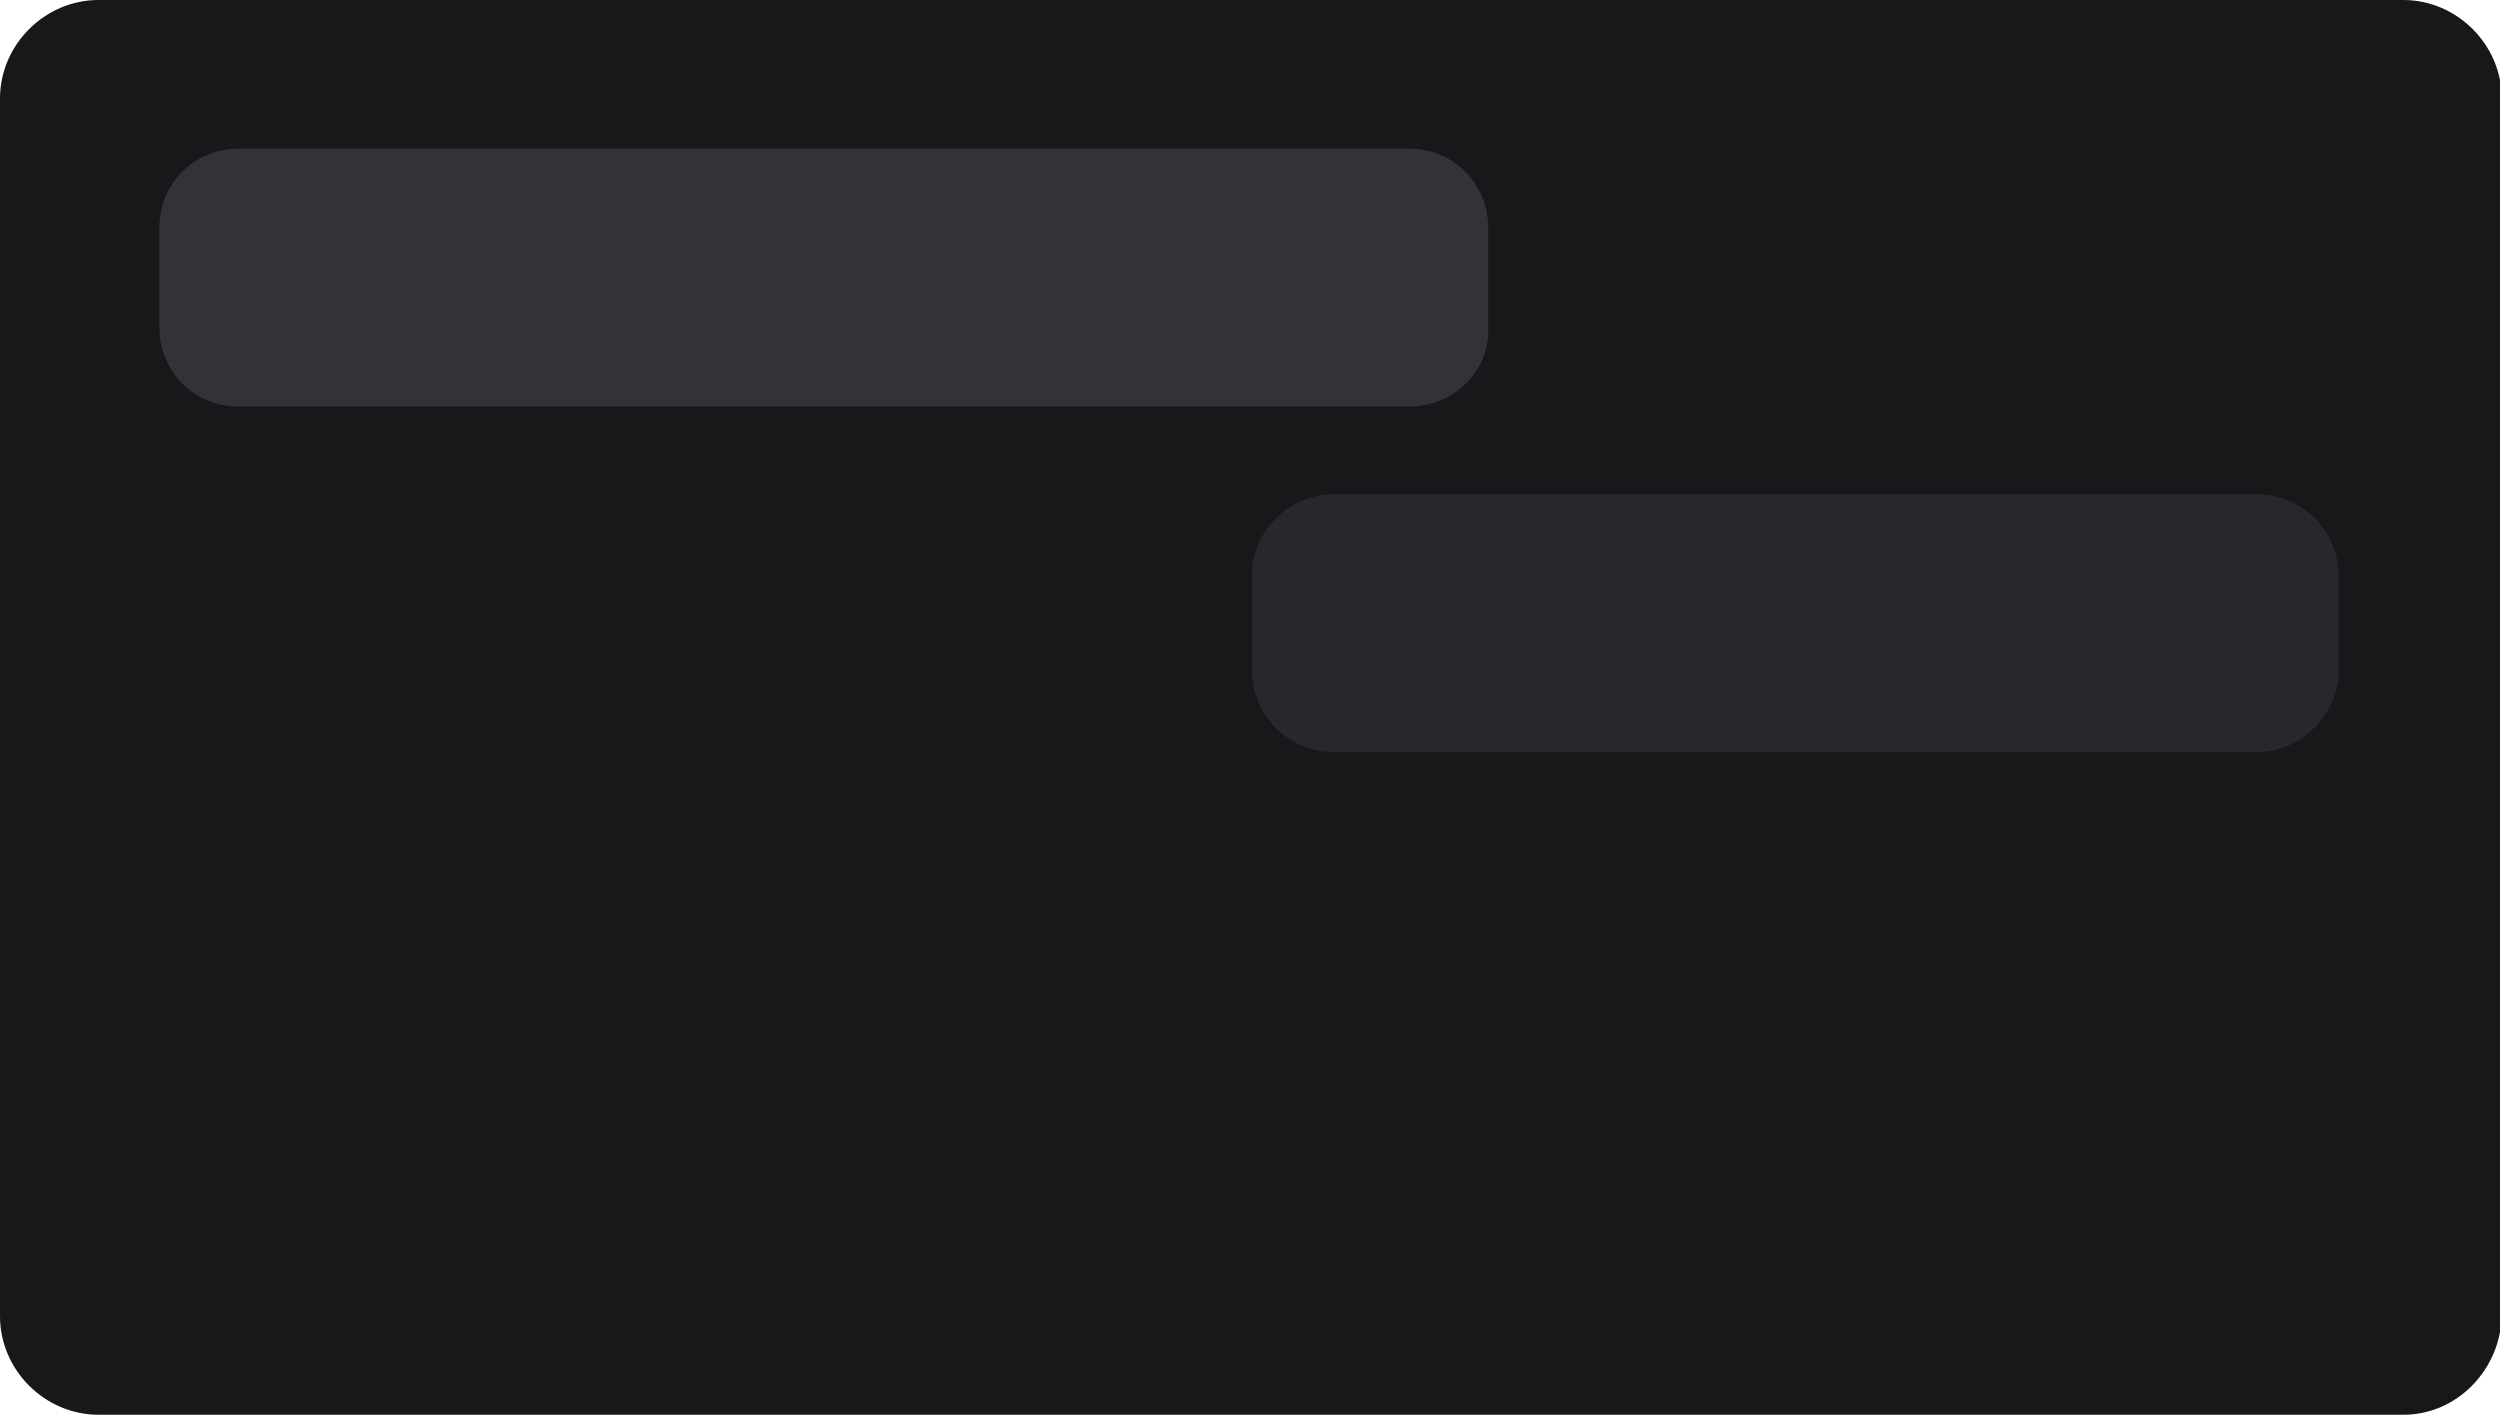 <?xml version="1.0" encoding="utf-8"?>
<!-- Generator: Adobe Illustrator 27.2.0, SVG Export Plug-In . SVG Version: 6.00 Build 0)  -->
<svg version="1.1" id="Layer_1" xmlns="http://www.w3.org/2000/svg" xmlns:xlink="http://www.w3.org/1999/xlink" x="0px" y="0px"
	 viewBox="0 0 139.6 79" style="enable-background:new 0 0 139.6 79;" xml:space="preserve">
<style type="text/css">
	.st0{fill:#161819;}
	.st1{fill:#323339;}
	.st2{fill:#26282D;}
</style>
<path class="st0" d="M134.2,79H5.5c-3,0-5.5-2.5-5.5-5.5v-68C0,2.5,2.5,0,5.5,0h128.7c3,0,5.5,2.5,5.5,5.5v68
	C139.6,76.5,137.2,79,134.2,79z"/>
<path class="st1" d="M78.7,22.7H13.3c-2.5,0-4.4-2-4.4-4.4v-5.6c0-2.5,2-4.4,4.4-4.4h65.4c2.5,0,4.4,2,4.4,4.4v5.6
	C83.2,20.7,81.2,22.7,78.7,22.7z"/>
<path class="st2" d="M126,42H74.5c-2.6,0-4.6-2.1-4.6-4.6v-5.2c0-2.6,2.1-4.6,4.6-4.6H126c2.6,0,4.6,2.1,4.6,4.6v5.2
	C130.6,39.9,128.5,42,126,42z"/>
</svg>
